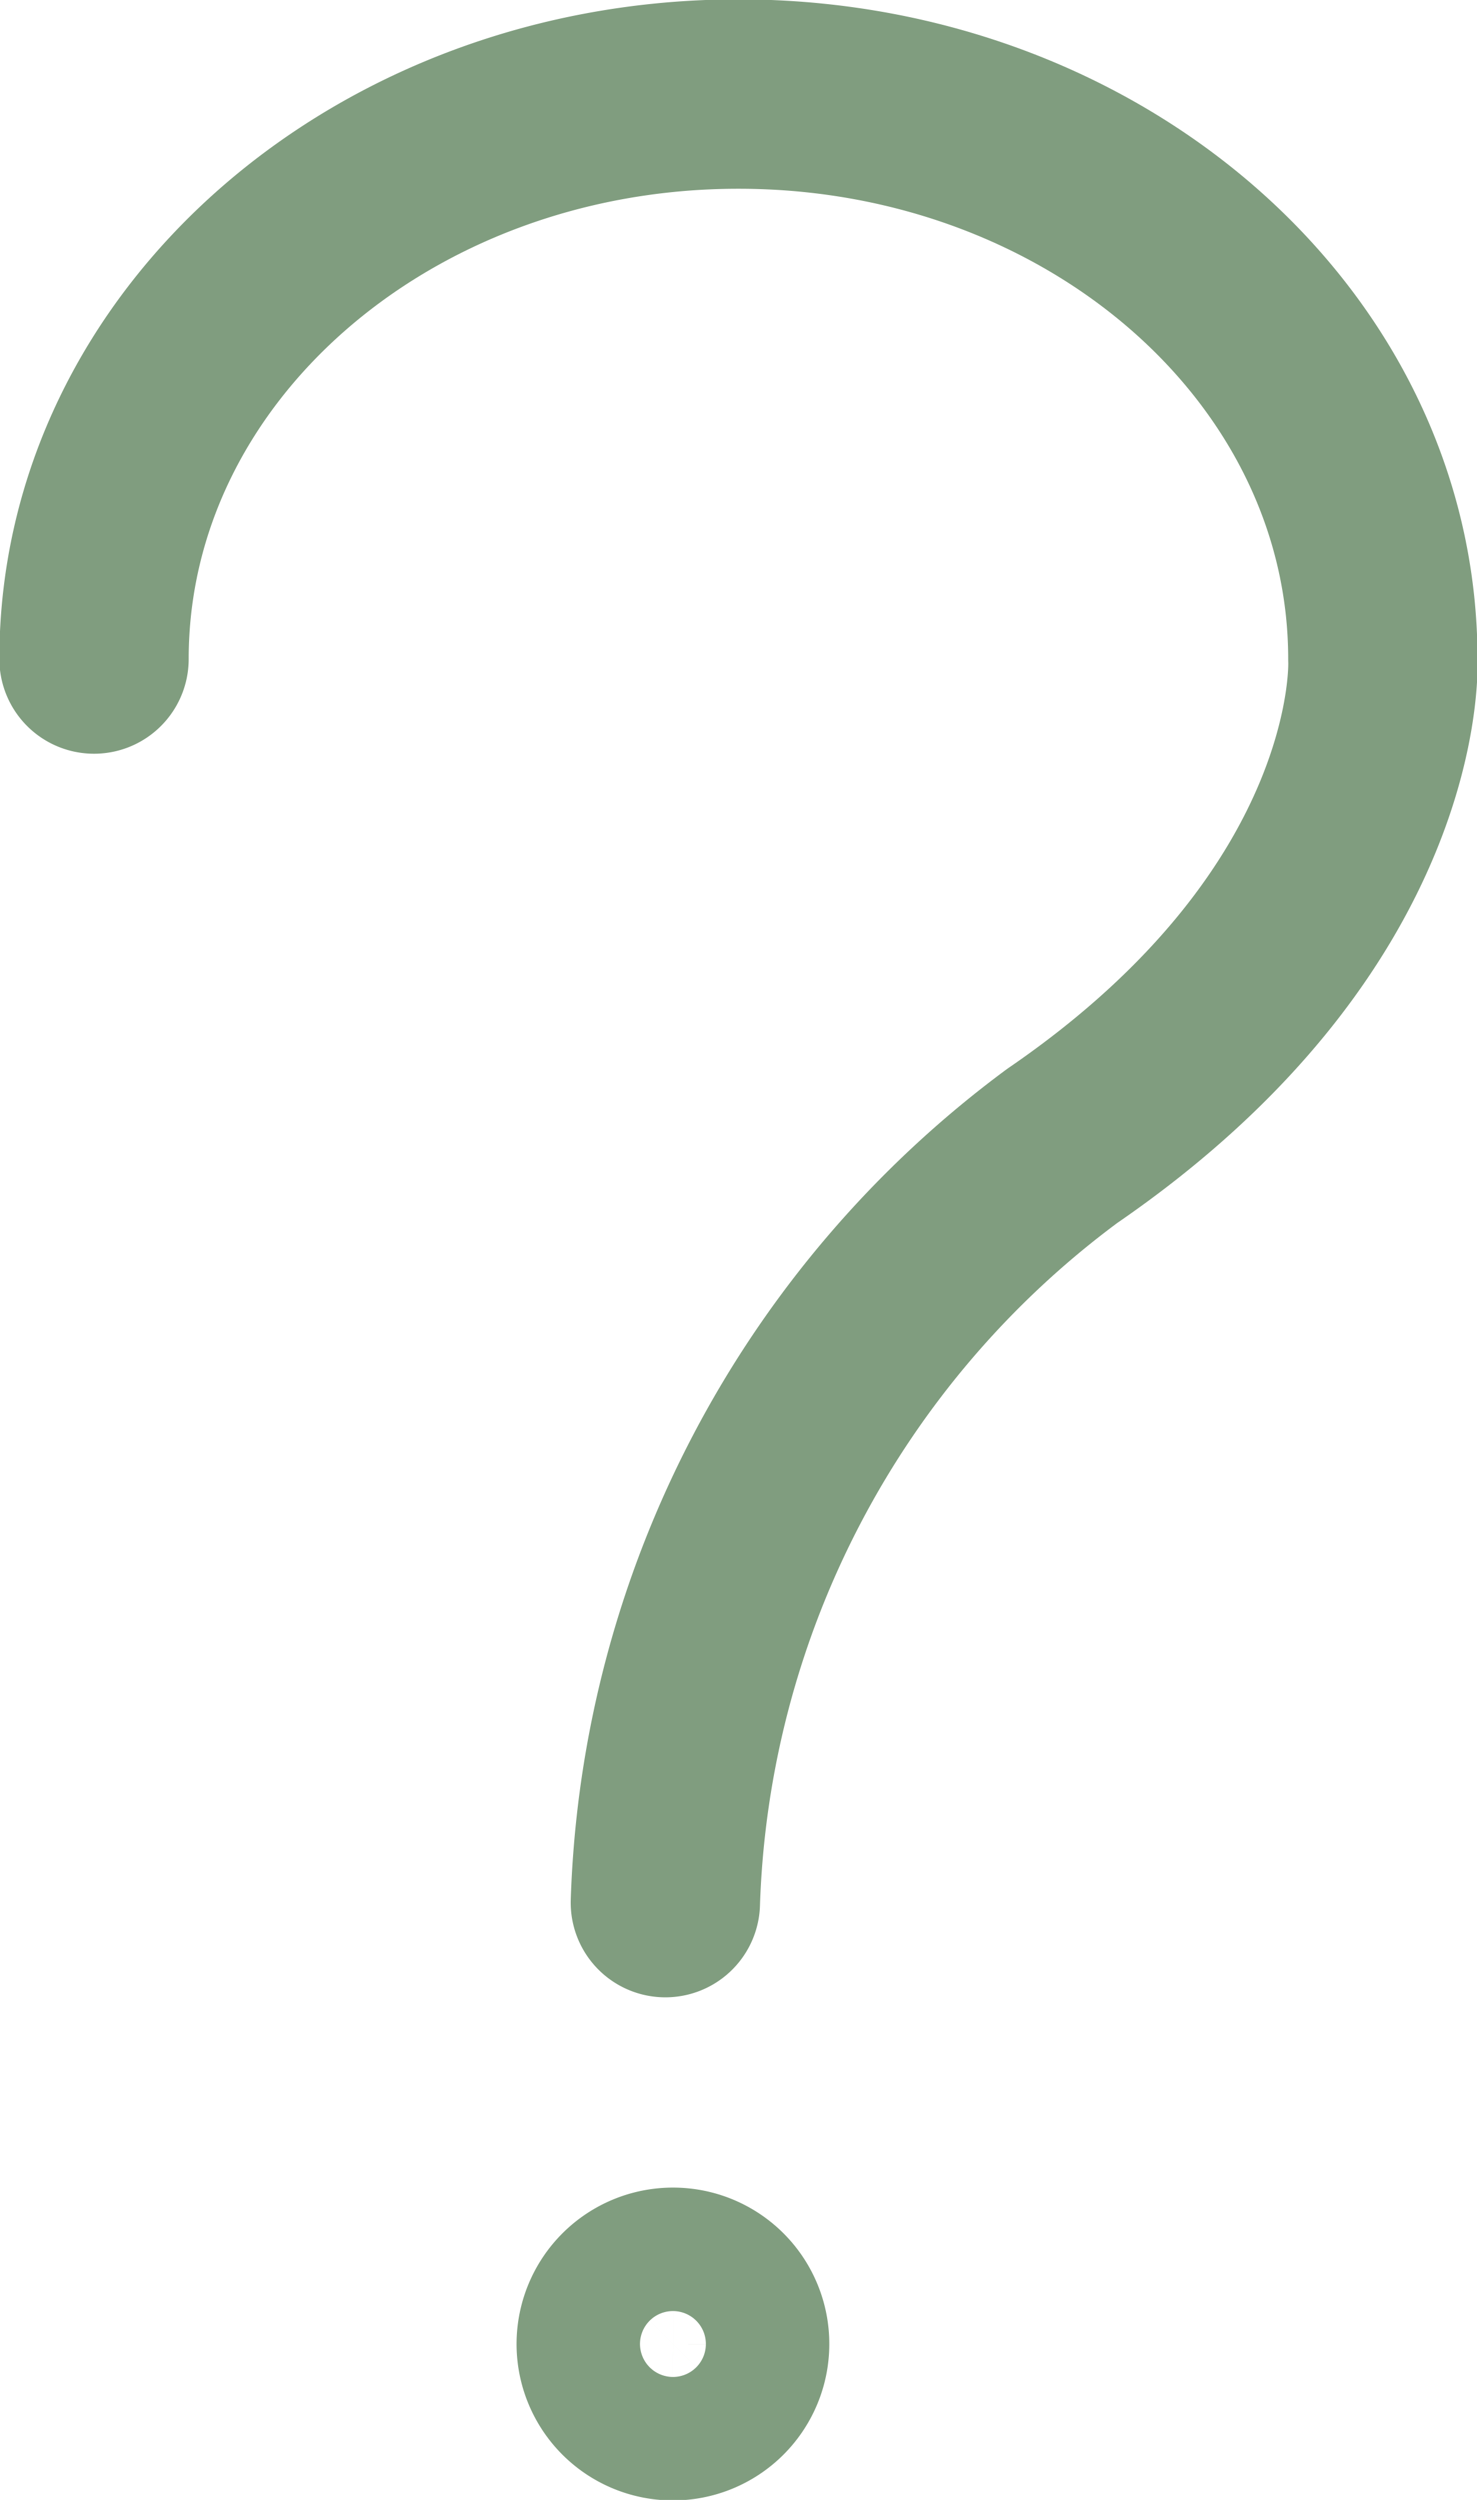 <svg xmlns="http://www.w3.org/2000/svg" xmlns:xlink="http://www.w3.org/1999/xlink" width="11.703" height="19.801" viewBox="0 0 11.703 19.801">
  <defs>
    <clipPath id="clip-path">
      <rect id="Rectangle_1073" data-name="Rectangle 1073" width="11.703" height="19.801" fill="none" stroke="#809d7f" stroke-width="1.5"/>
    </clipPath>
  </defs>
  <g id="Group_1987" data-name="Group 1987" transform="translate(-0.001 0)">
    <g id="Group_1986" data-name="Group 1986" transform="translate(0.001 0)" clip-path="url(#clip-path)">
      <path id="Path_2871" data-name="Path 2871" d="M4.229,12.624a.489.489,0,1,1-.489-.49A.488.488,0,0,1,4.229,12.624Z" transform="translate(1.592 5.943)" fill="none" stroke="#809d7f" stroke-linecap="round" stroke-linejoin="round" stroke-width="1.5"/>
      <path id="Path_2872" data-name="Path 2872" d="M.5,4.975C.5,2.5,2.785.5,5.606.5s5.106,2,5.106,4.475c0,0,.112,2.038-2.54,3.856a7.767,7.767,0,0,0-3.145,5.994" transform="translate(0.245 0.245)" fill="none" stroke="#809d7f" stroke-linecap="round" stroke-linejoin="round" stroke-width="1.5"/>
    </g>
  </g>
</svg>
